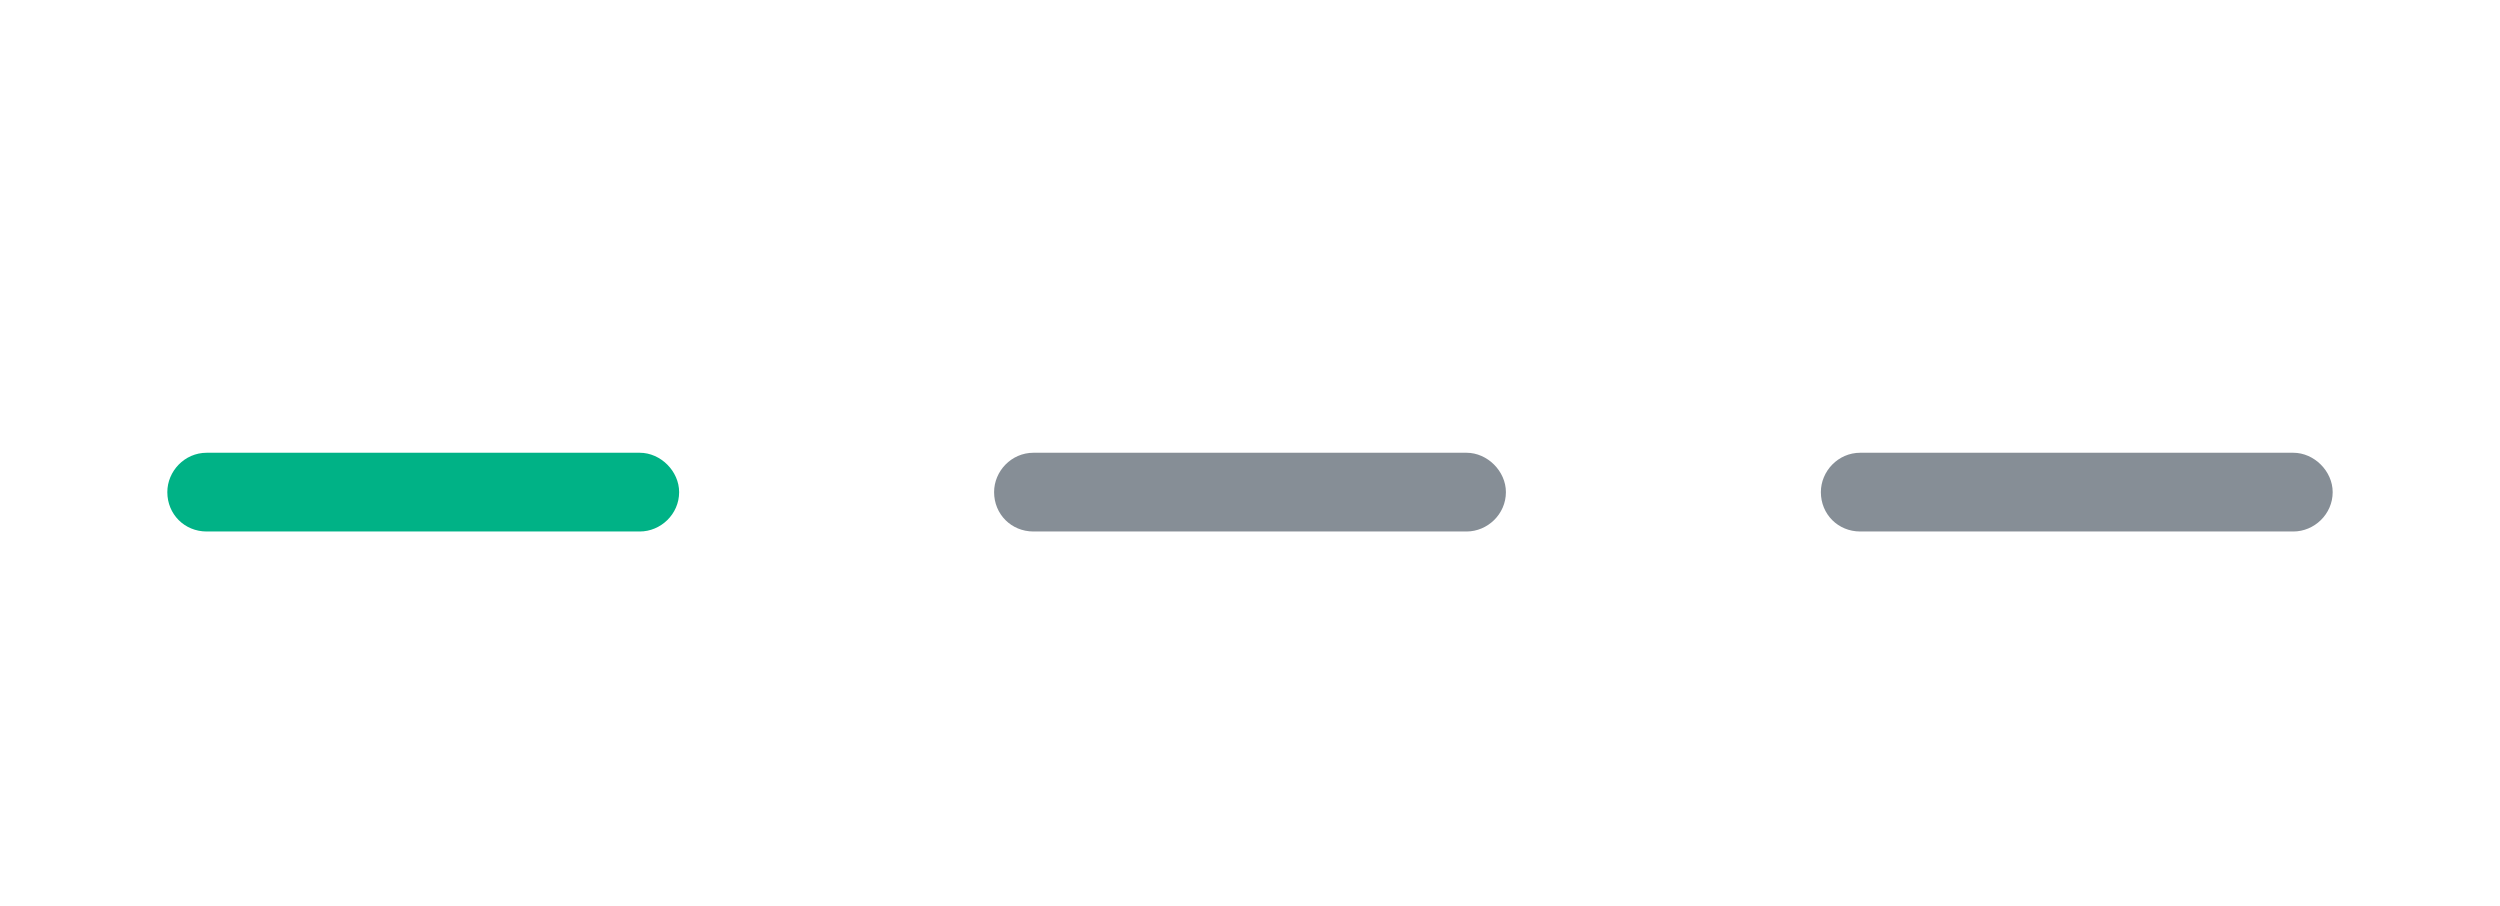 <svg xmlns="http://www.w3.org/2000/svg" width="127" height="46" fill="none" viewBox="0 0 127 46"><path fill="#00B286" d="M32.5 27H10.5C9.375 27 8.5 26.125 8.5 25C8.5 23.938 9.375 23 10.5 23H32.5C33.562 23 34.5 23.938 34.5 25C34.5 26.125 33.562 27 32.5 27Z"/><path fill="#868E96" d="M74.5 27H52.5C51.375 27 50.5 26.125 50.5 25C50.5 23.938 51.375 23 52.5 23H74.5C75.562 23 76.5 23.938 76.5 25C76.5 26.125 75.562 27 74.5 27Z"/><path fill="#868E96" d="M116.5 27H94.5C93.375 27 92.5 26.125 92.5 25C92.5 23.938 93.375 23 94.5 23H116.5C117.562 23 118.5 23.938 118.5 25C118.5 26.125 117.562 27 116.5 27Z"/></svg>